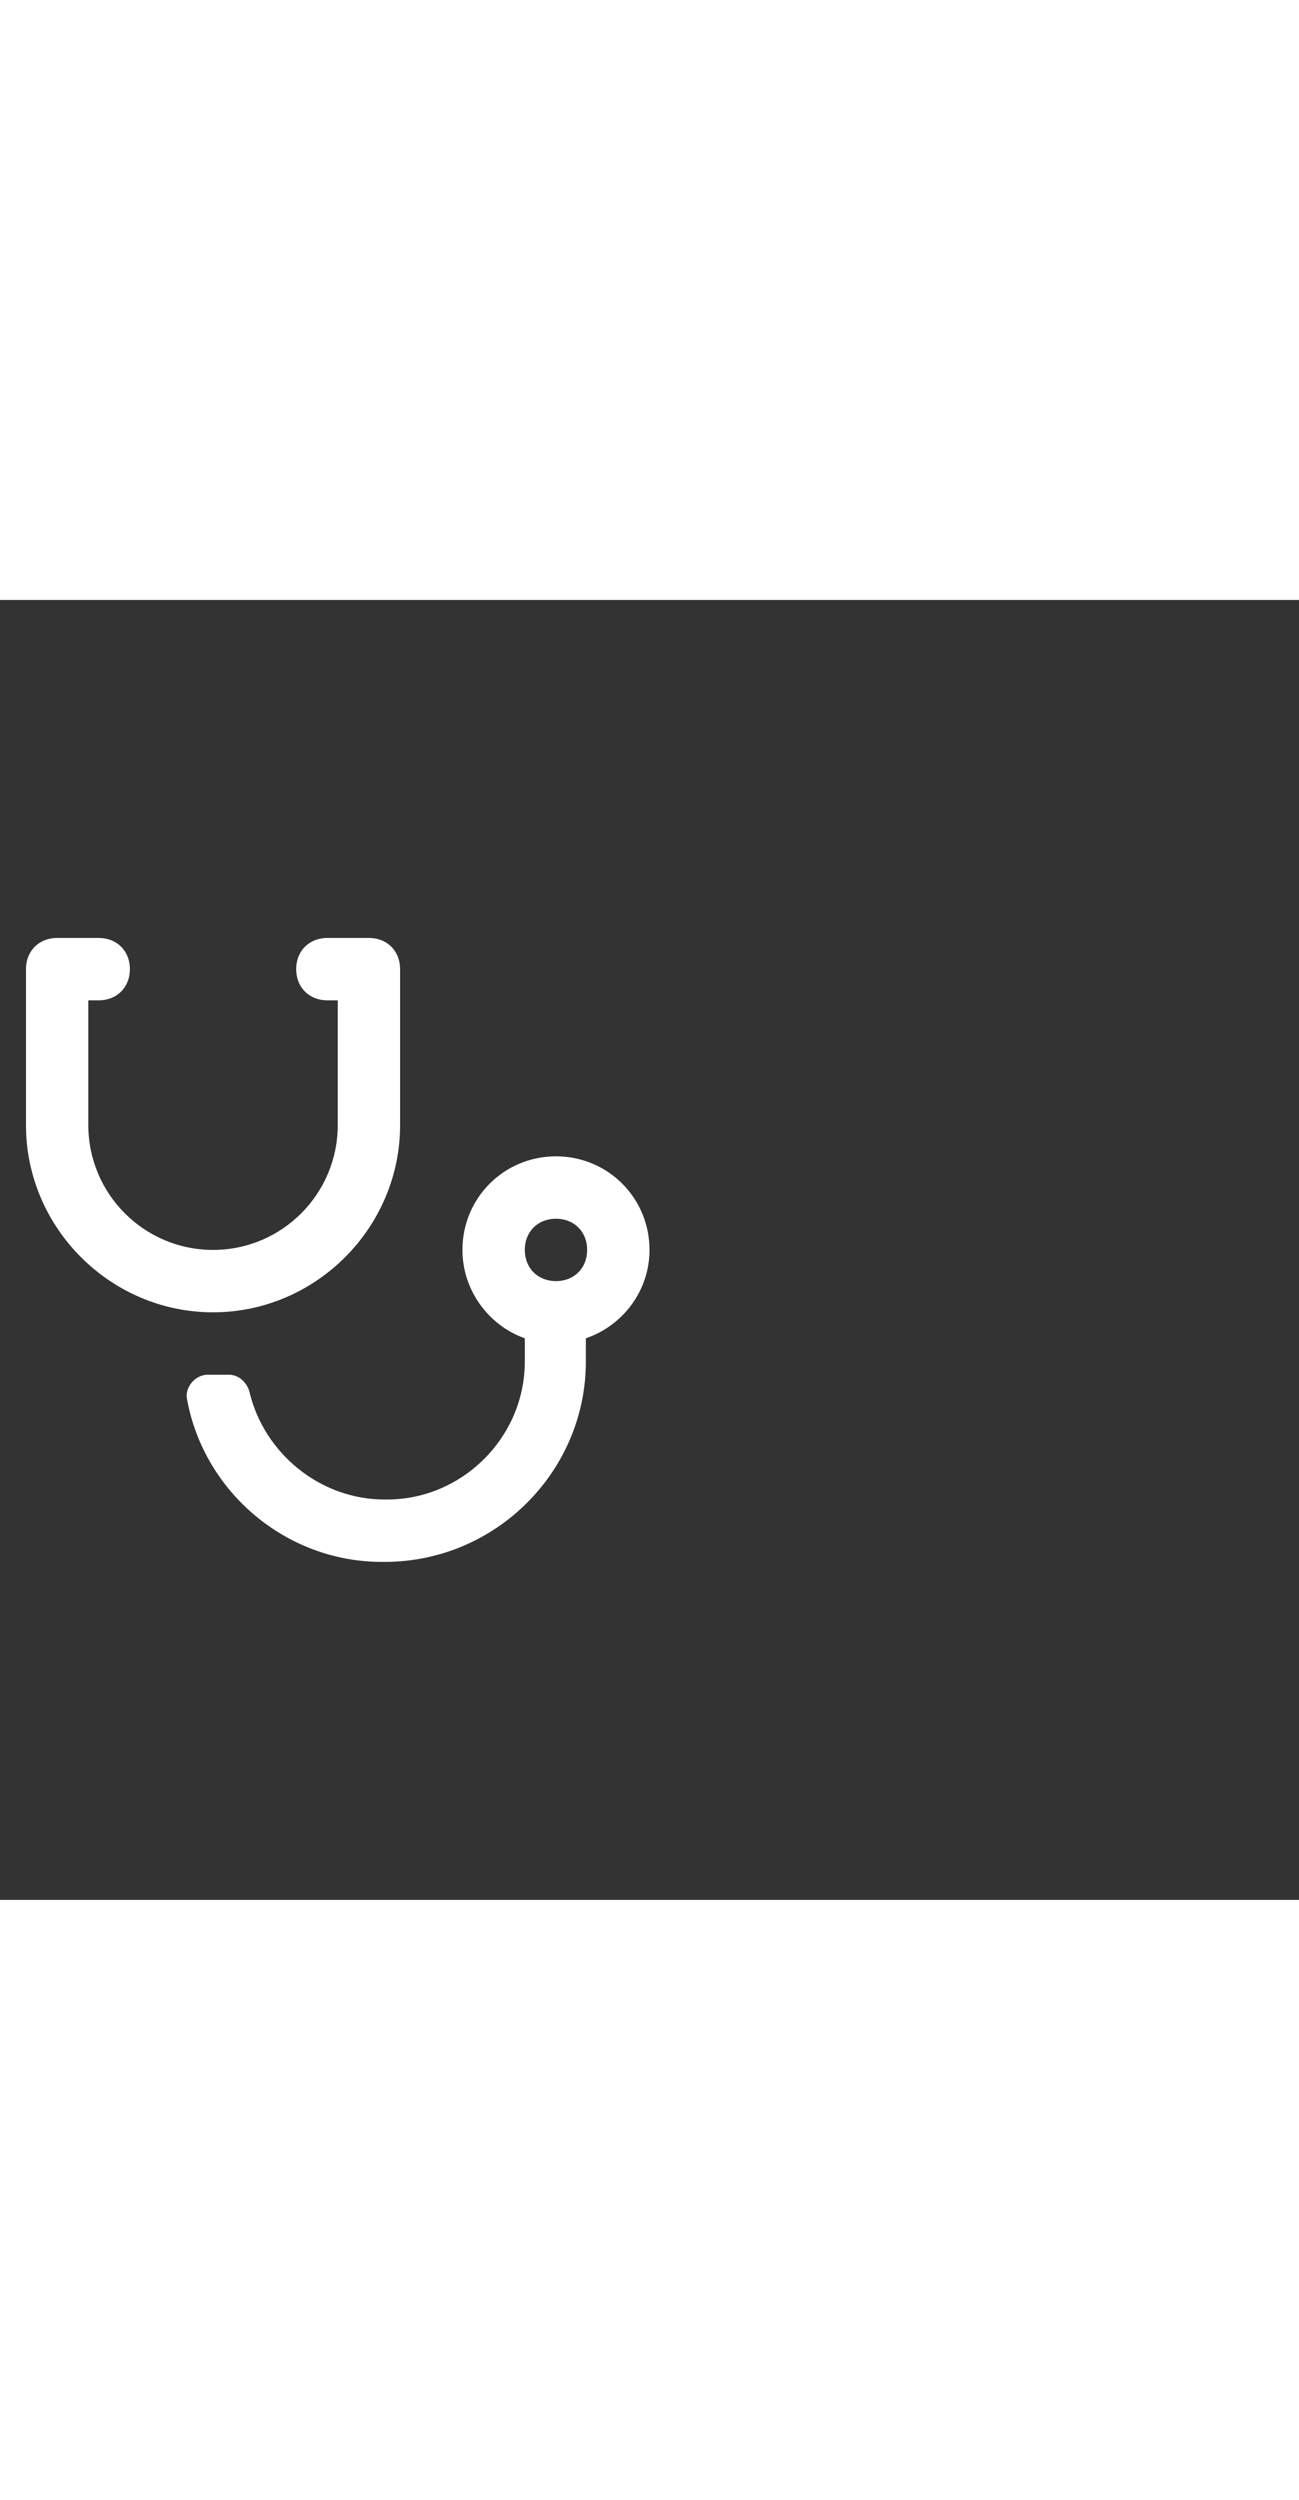 <svg xmlns="http://www.w3.org/2000/svg" width="52" height="100" viewBox="0 -24 100 100" weight="100"><rect x="0" y="-24" width="100" height="100" fill="#333333" stroke="none"/><path d="M30.8 16.4v-12c0-1.4-1-2.4-2.4-2.4h-3.2c-1.4 0-2.4 1-2.4 2.4s1 2.4 2.4 2.4h.8v9.6c0 5.3-4.3 9.6-9.6 9.6s-9.6-4.3-9.6-9.6V6.8h.8c1.4 0 2.4-1 2.4-2.4S9 2 7.6 2H4.4C3 2 2 3 2 4.4v12c0 7.9 6.5 14.4 14.4 14.4s14.4-6.5 14.4-14.4zM50 26c0-4-3.2-7.2-7.2-7.2S35.6 22 35.6 26c0 3.1 2 5.8 4.8 6.8v1.8c0 5.8-4.8 10.6-10.6 10.6h-.2c-5 0-9.3-3.6-10.4-8.3-.2-.7-.8-1.3-1.6-1.3H16c-1 0-1.8 1-1.6 1.9C15.7 44.6 22 50 29.4 50h.2c8.6 0 15.5-7 15.5-15.4v-1.8c2.9-1 4.9-3.7 4.9-6.8zm-7.2 2.4c-1.4 0-2.4-1-2.4-2.4s1-2.4 2.4-2.4 2.4 1 2.4 2.4-1 2.4-2.4 2.4z M0.432 0.432" fill="#fff"/></svg>